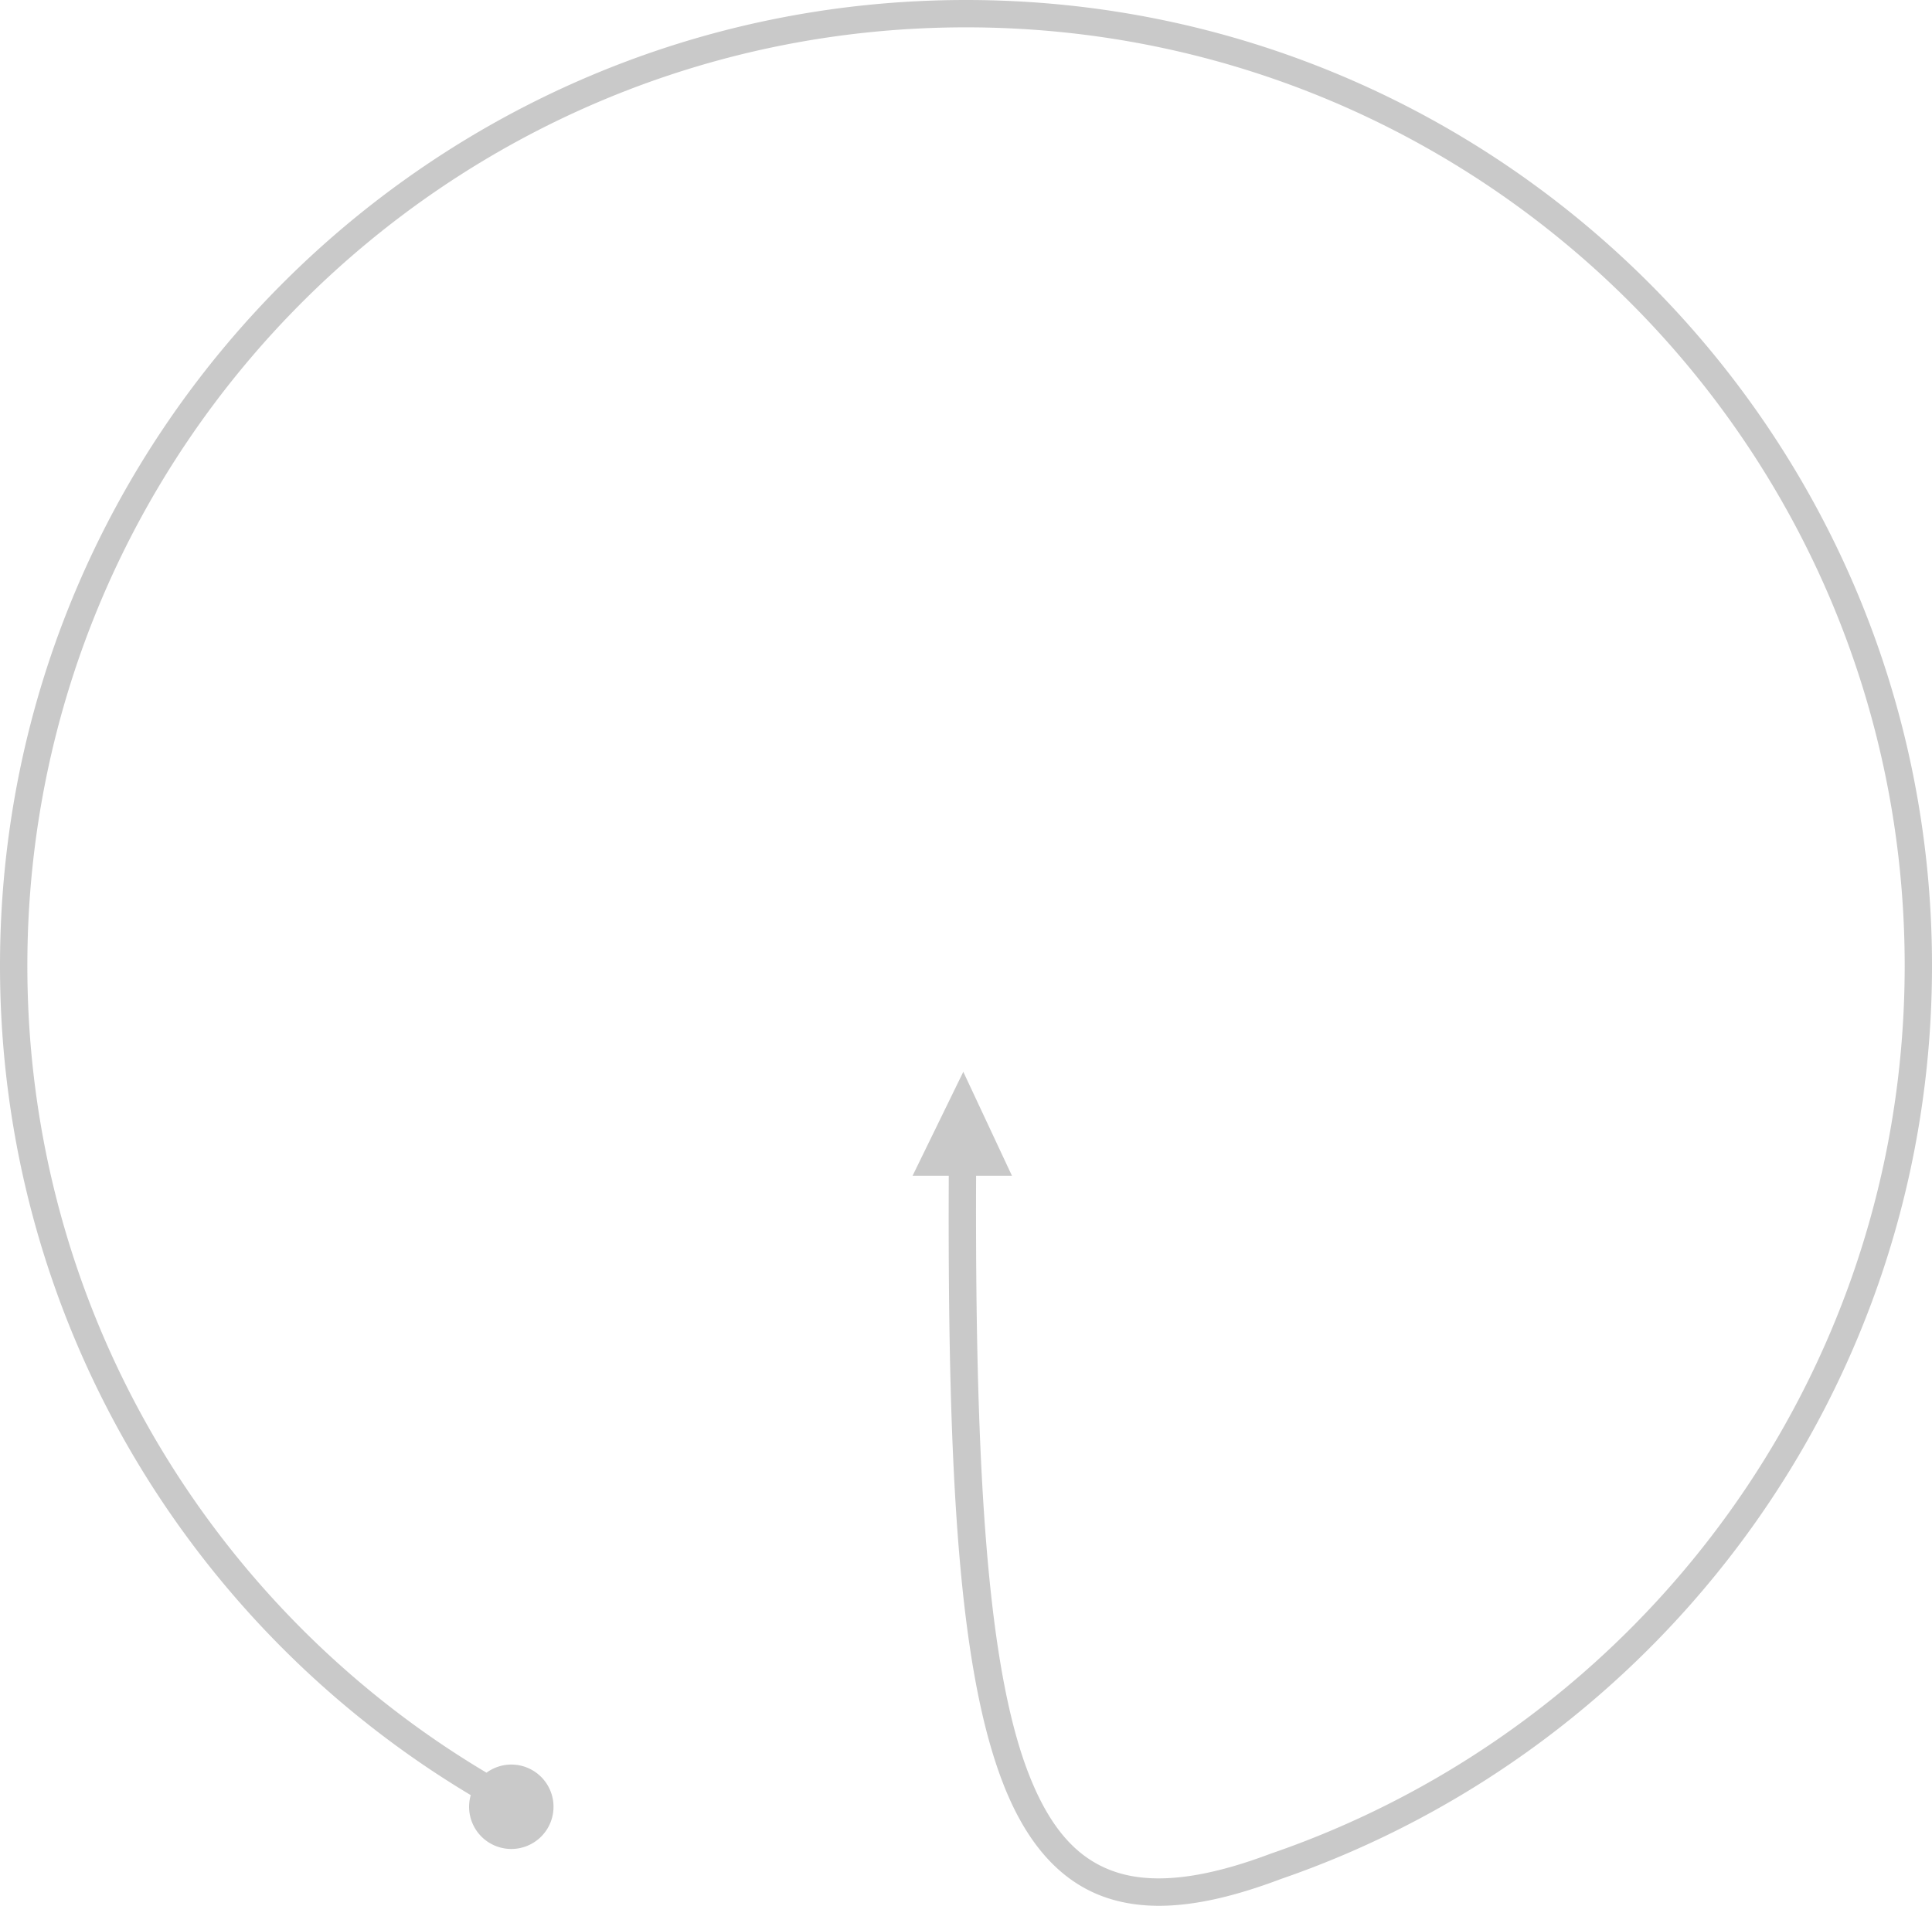 <?xml version="1.0" encoding="UTF-8" standalone="no"?>
<svg
   xmlns:dc="http://purl.org/dc/elements/1.1/"
   xmlns:cc="http://creativecommons.org/ns#"
   xmlns:rdf="http://www.w3.org/1999/02/22-rdf-syntax-ns#"
   xmlns:svg="http://www.w3.org/2000/svg"
   xmlns="http://www.w3.org/2000/svg"
   id="svg4560"
   version="1.1"
   viewBox="0 0 149.603 147.614"
   height="147.614mm"
   width="149.603mm">
  <defs
     id="defs4554" />
  <g
     transform="translate(-18.936,-50.08)"
     id="layer1">
    <path
       id="path4529"
       d="m 93.739,50.08 c -41.3,0 -74.803,33.503 -74.803,74.803 0,27.268 14.597,51.142 36.408,64.211 l 0.045,0.027 a 3.268,3.268 0 0 0 -0.129,0.901 3.268,3.268 0 0 0 3.268,3.269 3.268,3.268 0 0 0 3.269,-3.269 3.268,3.268 0 0 0 -3.269,-3.269 3.268,3.268 0 0 0 -1.92,0.629 l -0.176,-0.105 C 35.239,174.579 21.054,151.396 21.054,124.883 c 2e-6,-40.156 32.53,-72.685 72.685,-72.685 40.156,0 72.685,32.53 72.685,72.685 0,31.866 -20.497,58.927 -49.016,68.745 l -0.015,0.006 -0.016,0.004 c -5.094,1.927 -9.002,2.4 -11.932,1.474 -2.93,-0.926 -5.1,-3.226 -6.785,-7.465 -3.254,-8.188 -4.229,-23.358 -4.141,-46.499 h 2.777 l -3.768,-8.051 -3.928,8.051 h 2.803 c -0.096,23.189 0.766,38.415 4.29,47.28 1.825,4.59 4.488,7.555 8.115,8.701 3.624,1.145 7.995,0.498 13.307,-1.51 29.345,-10.112 50.424,-37.97 50.424,-70.736 0,-41.3 -33.501,-74.803 -74.801,-74.803 z"
       style="color:#000000;font-style:normal;font-variant:normal;font-weight:normal;font-stretch:normal;font-size:medium;line-height:normal;font-family:sans-serif;font-variant-ligatures:normal;font-variant-position:normal;font-variant-caps:normal;font-variant-numeric:normal;font-variant-alternates:normal;font-feature-settings:normal;text-indent:0;text-align:start;text-decoration:none;text-decoration-line:none;text-decoration-style:solid;text-decoration-color:#000000;letter-spacing:normal;word-spacing:normal;text-transform:none;writing-mode:lr-tb;direction:ltr;text-orientation:mixed;dominant-baseline:auto;baseline-shift:baseline;text-anchor:start;white-space:normal;shape-padding:0;clip-rule:nonzero;display:inline;overflow:visible;visibility:visible;opacity:1;isolation:auto;mix-blend-mode:normal;color-interpolation:sRGB;color-interpolation-filters:linearRGB;solid-color:#000000;solid-opacity:1;vector-effect:none;fill:#c9c9c9;fill-opacity:1;fill-rule:nonzero;stroke:none;stroke-width:2.117;stroke-linecap:square;stroke-linejoin:miter;stroke-miterlimit:2;stroke-dasharray:none;stroke-dashoffset:0;stroke-opacity:1;paint-order:markers fill stroke;color-rendering:auto;image-rendering:auto;shape-rendering:auto;text-rendering:auto;enable-background:accumulate" />
  </g>
</svg>
